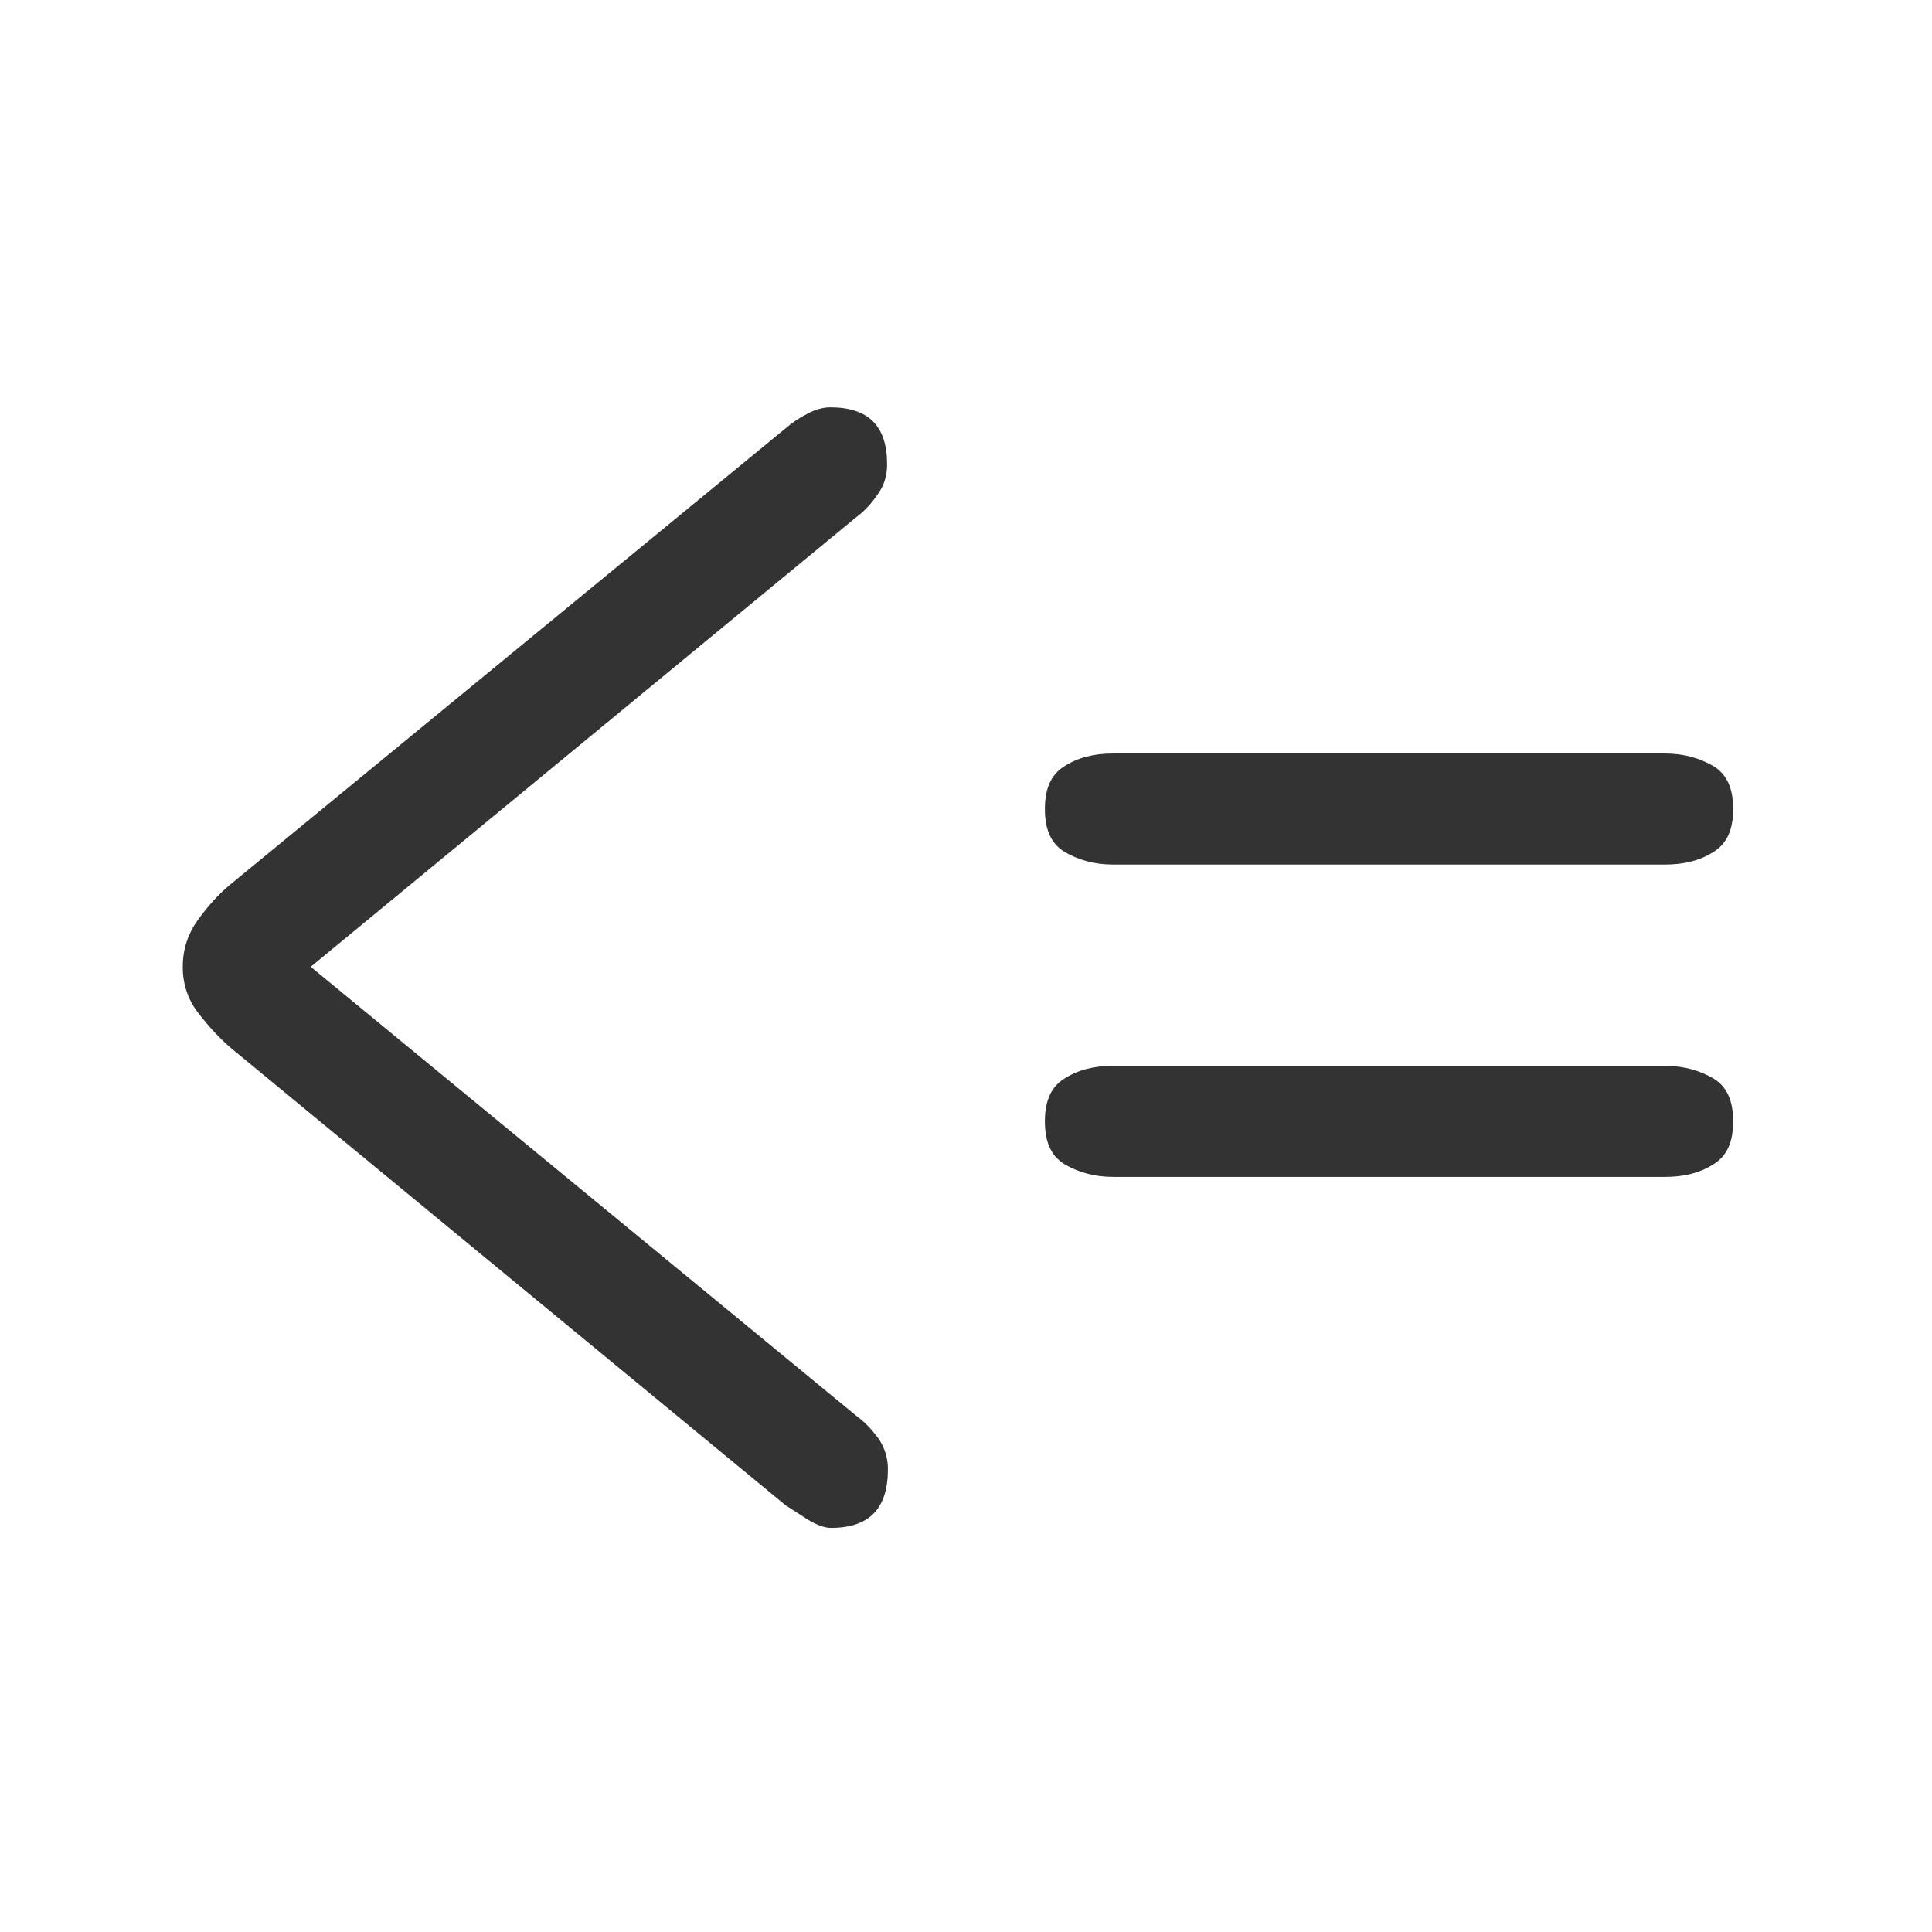 <?xml version="1.0" encoding="UTF-8"?>
<svg id="TF" xmlns="http://www.w3.org/2000/svg" viewBox="0 0 24 24">
  <path d="M10.32,5.06c-.1,0-.2.03-.29.08-.1.05-.19.11-.27.18l-6.89,5.66c-.16.13-.3.29-.42.46-.12.17-.18.36-.18.57s.06.4.19.57c.13.17.27.32.41.44l6.89,5.68c.08.05.17.11.28.18.1.06.2.1.28.1.48,0,.71-.24.71-.73,0-.14-.04-.26-.11-.37-.08-.11-.17-.21-.28-.29l-6.78-5.58,6.77-5.58c.11-.08.2-.18.28-.3.08-.11.11-.24.11-.36,0-.48-.23-.71-.71-.71Z" style="fill: #333;"/>
  <path d="M13.83,13.24c-.24,0-.44.05-.61.16-.16.1-.24.27-.24.53s.08.43.24.53c.17.1.37.16.61.16h6.85c.24,0,.44-.05.61-.16.16-.1.24-.27.24-.53s-.08-.43-.24-.53c-.17-.1-.37-.16-.61-.16h-6.85Z" style="fill: #333;"/>
  <path d="M13.83,9.36c-.24,0-.44.05-.61.16-.16.1-.24.27-.24.53s.08.43.24.53c.17.1.37.16.61.16h6.85c.24,0,.44-.05.61-.16.16-.1.24-.27.24-.53s-.08-.43-.24-.53c-.17-.1-.37-.16-.61-.16h-6.85Z" style="fill: #333;"/>
</svg>